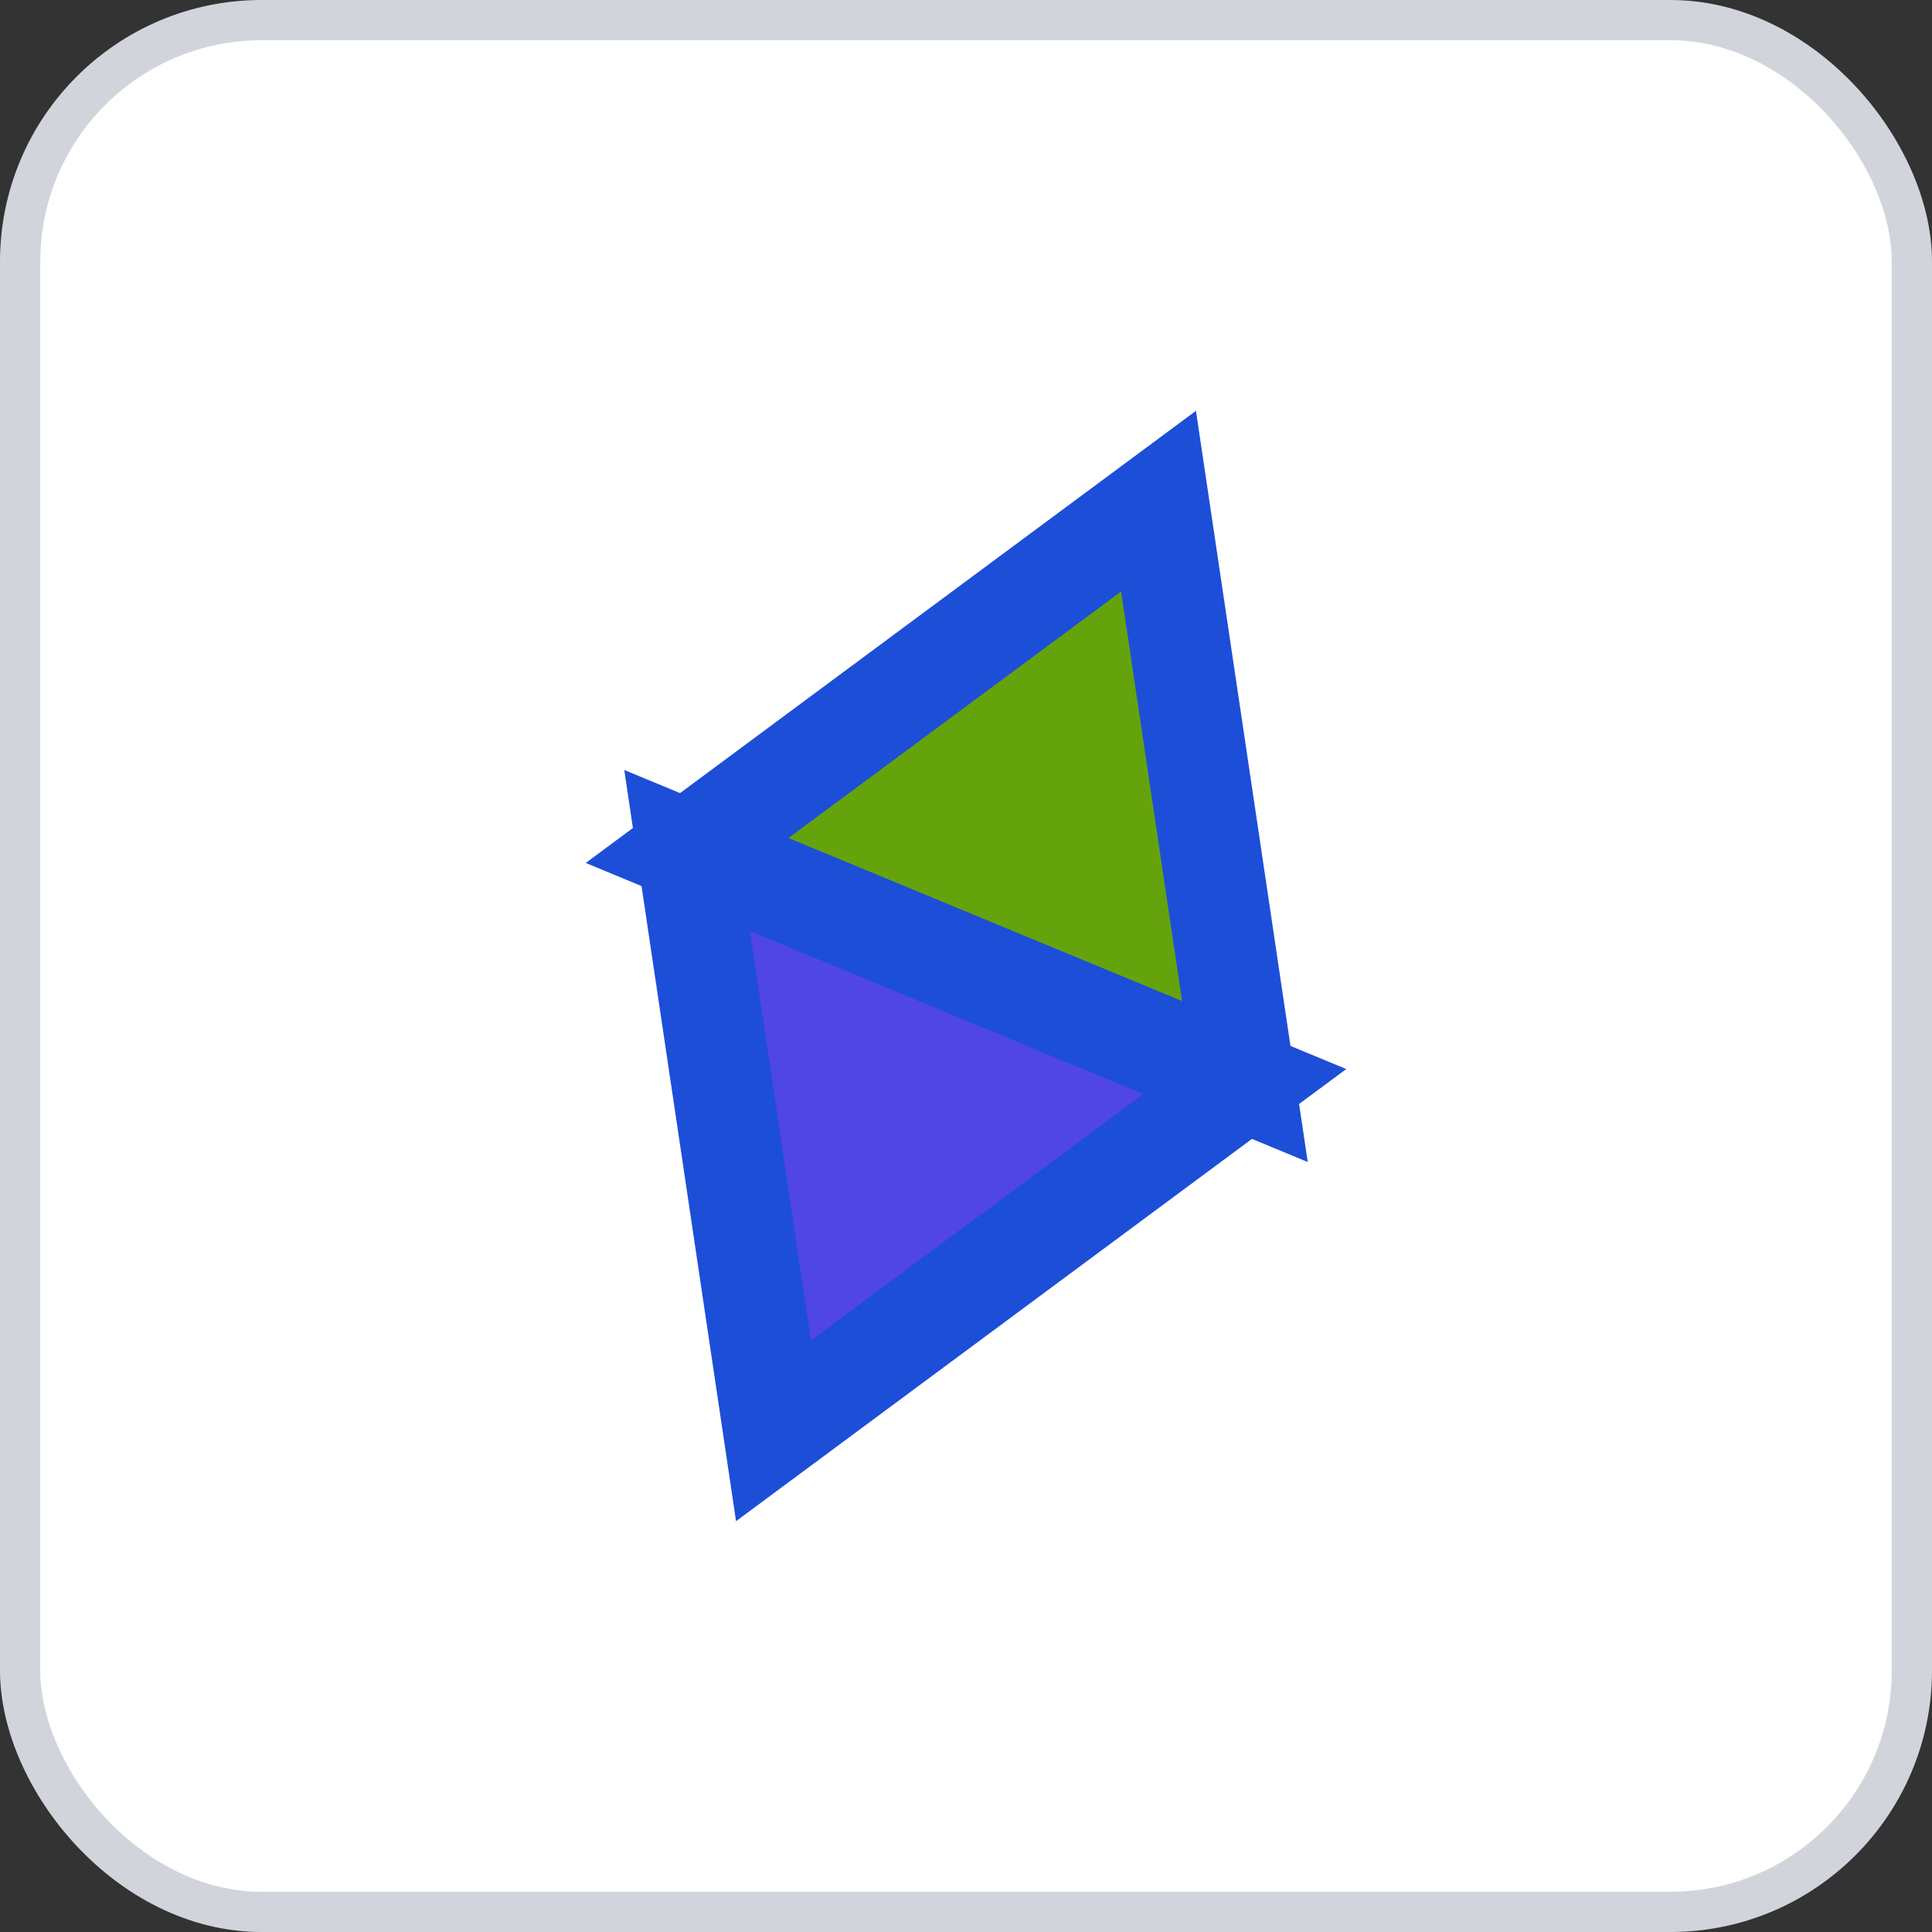 <svg width="96" height="96" xmlns="http://www.w3.org/2000/svg">
    <rect width="100%" height="100%" fill="#333333" stroke="none"/>
    <rect x="1" y="1" width="94" height="94" rx="12" ry="12" fill="#FFFFFF" stroke="#D1D5DB" stroke-width="2" stroke-dasharray=""/>
    <g transform="translate(48, 48)">
      <g transform="rotate(202.5 0 0)">
      <polygon points="0,-25 15,0 0,0 -15,0" fill="#4F46E5" stroke="#1D4ED8" stroke-width="5"/>
      <polygon points="-15,0 0,0 15,0 0,25" fill="#65A30D" stroke="#1D4ED8" stroke-width="5"/>
    </g>
    </g>
  </svg>